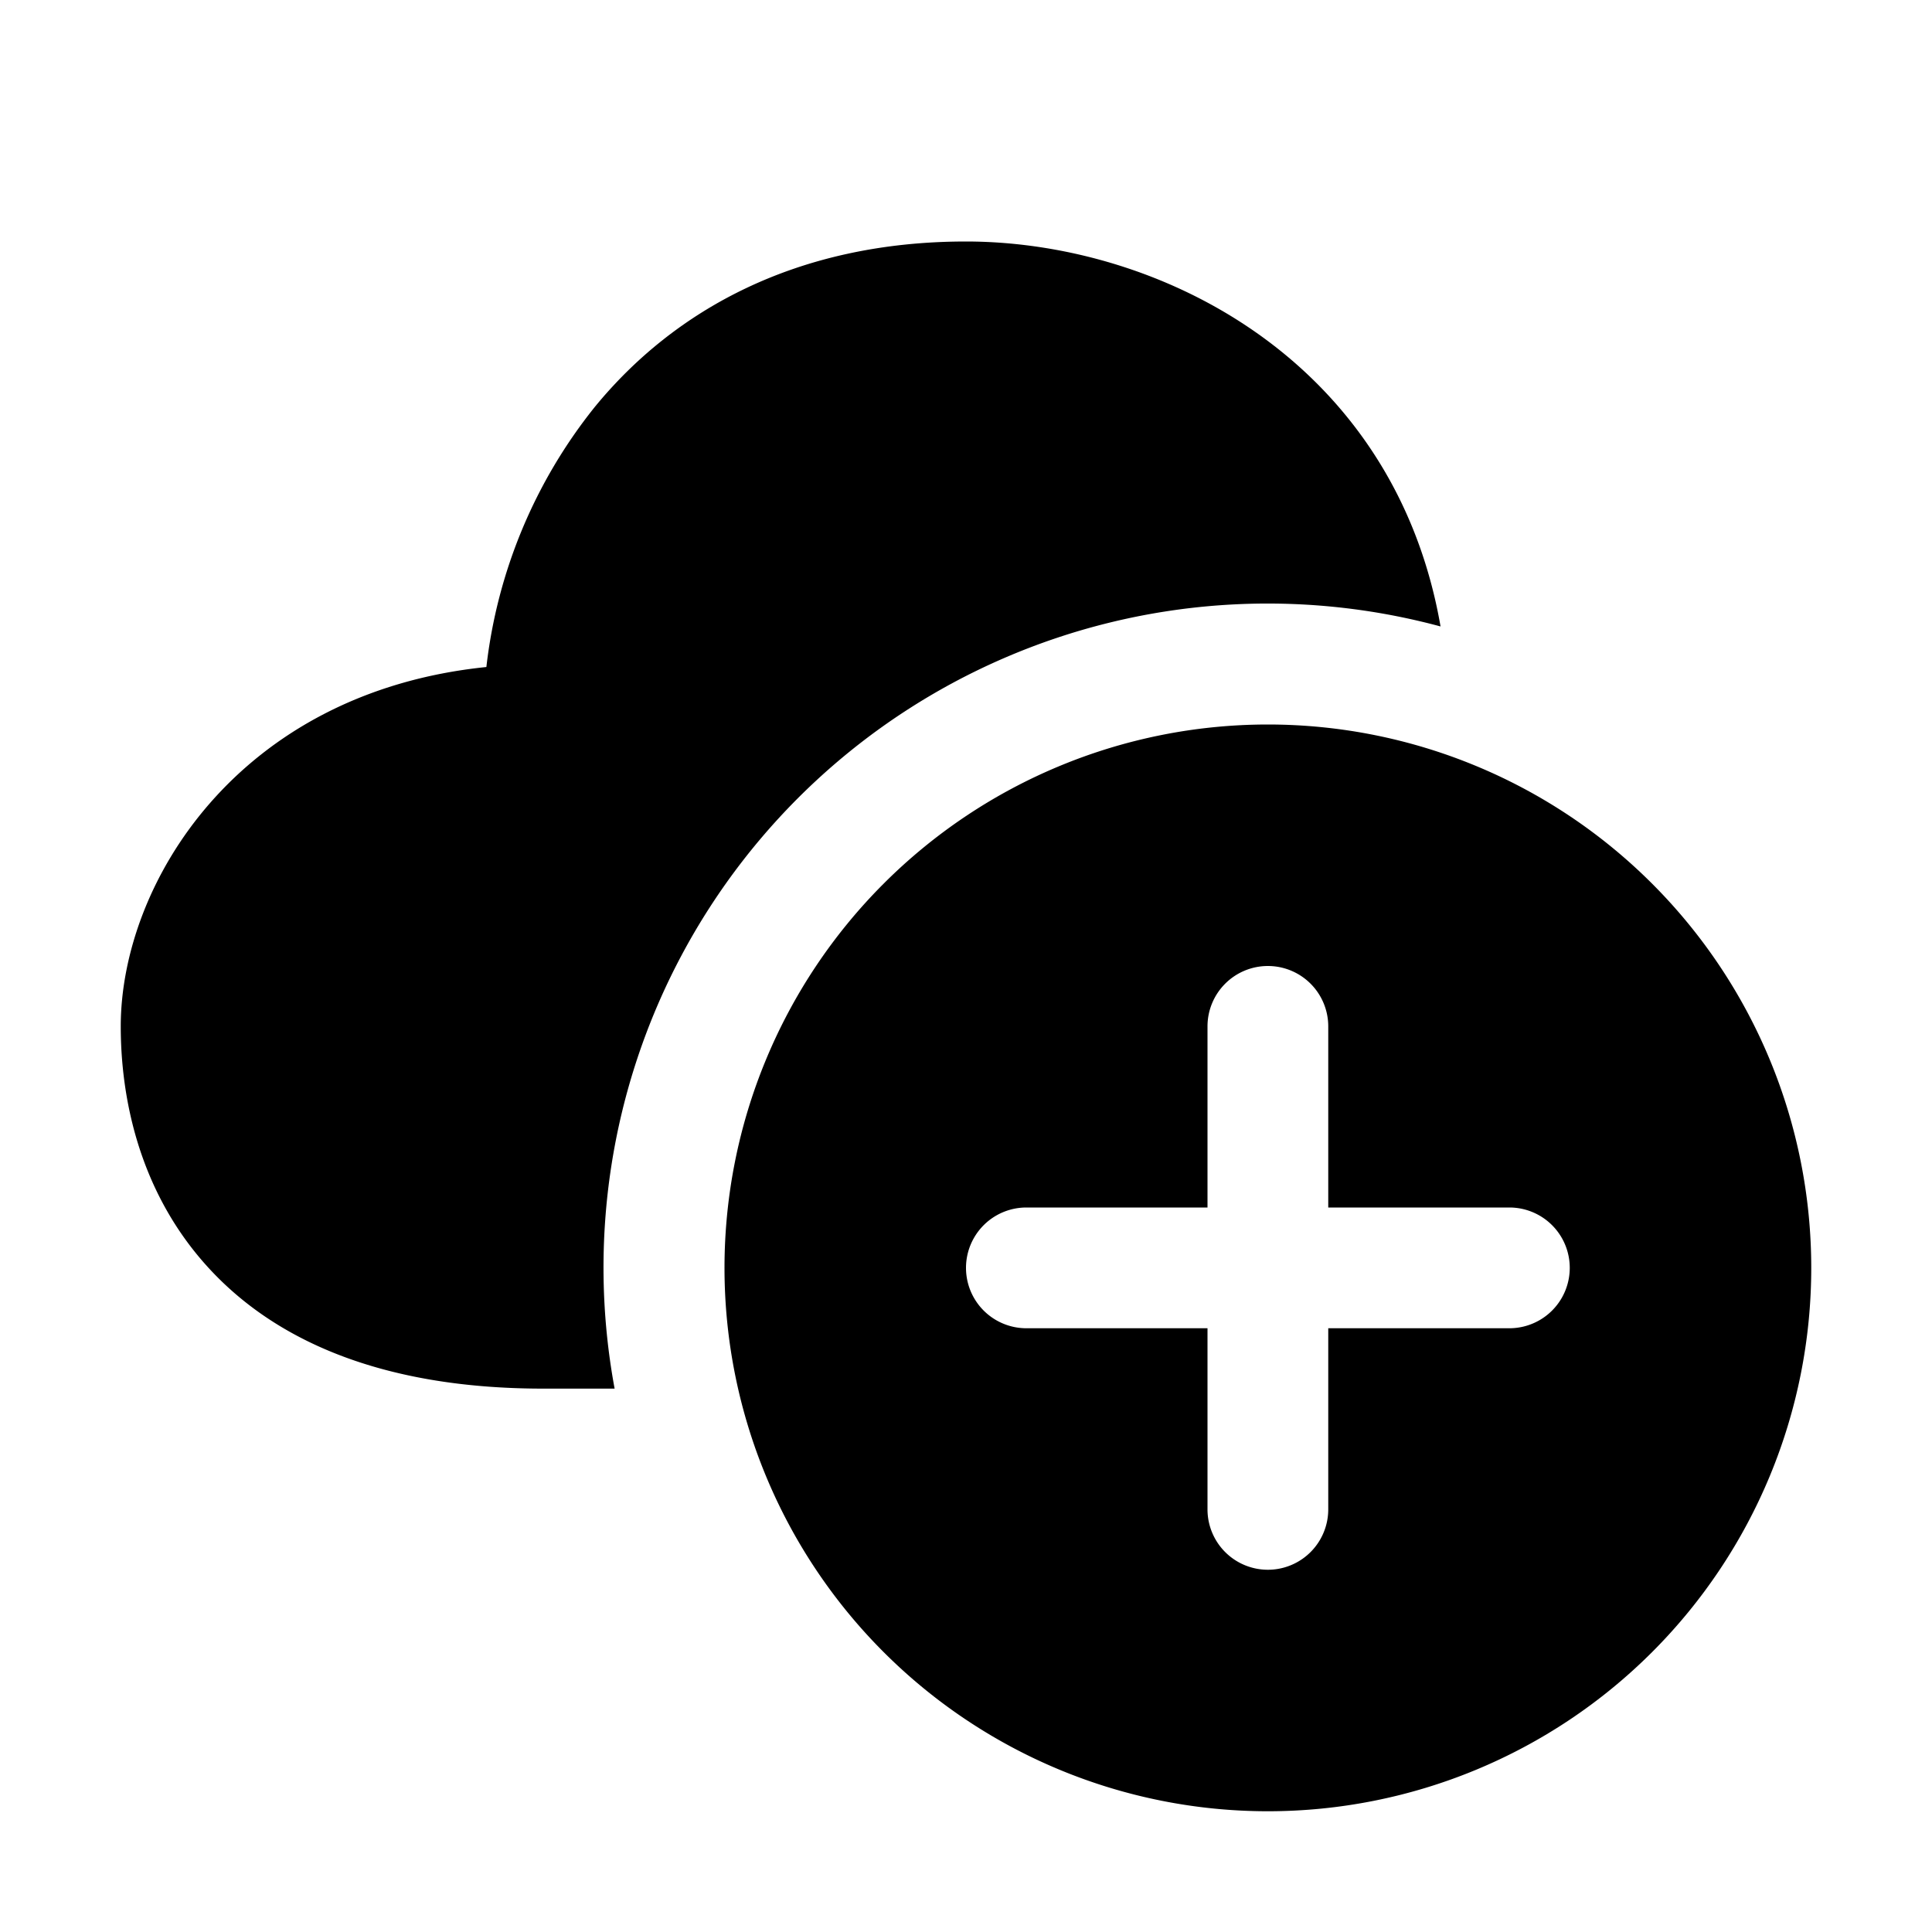 <svg xmlns="http://www.w3.org/2000/svg" xmlns:xlink="http://www.w3.org/1999/xlink" viewBox="0 0 16 16">
  <g fill="none"><path d="M8 2c-1.4 0-2.417.567-3.074 1.37a4.204 4.204 0 0 0-.898 2.154C1.965 5.735 1 7.322 1 8.5c0 .573.142 1.332.686 1.954c.556.636 1.46 1.046 2.814 1.046h.59a5.5 5.5 0 0 1 6.84-6.312c-.172-.99-.662-1.74-1.3-2.262C9.84 2.28 8.85 2 8 2zm2.5 13a4.5 4.5 0 1 0 0-9a4.5 4.5 0 0 0 0 9zm0-7a.5.5 0 0 1 .5.5V10h1.5a.5.5 0 0 1 0 1H11v1.5a.5.5 0 0 1-1 0V11H8.5a.5.5 0 0 1 0-1H10V8.5a.5.5 0 0 1 .5-.5z" fill="currentColor" /></g>
</svg>
